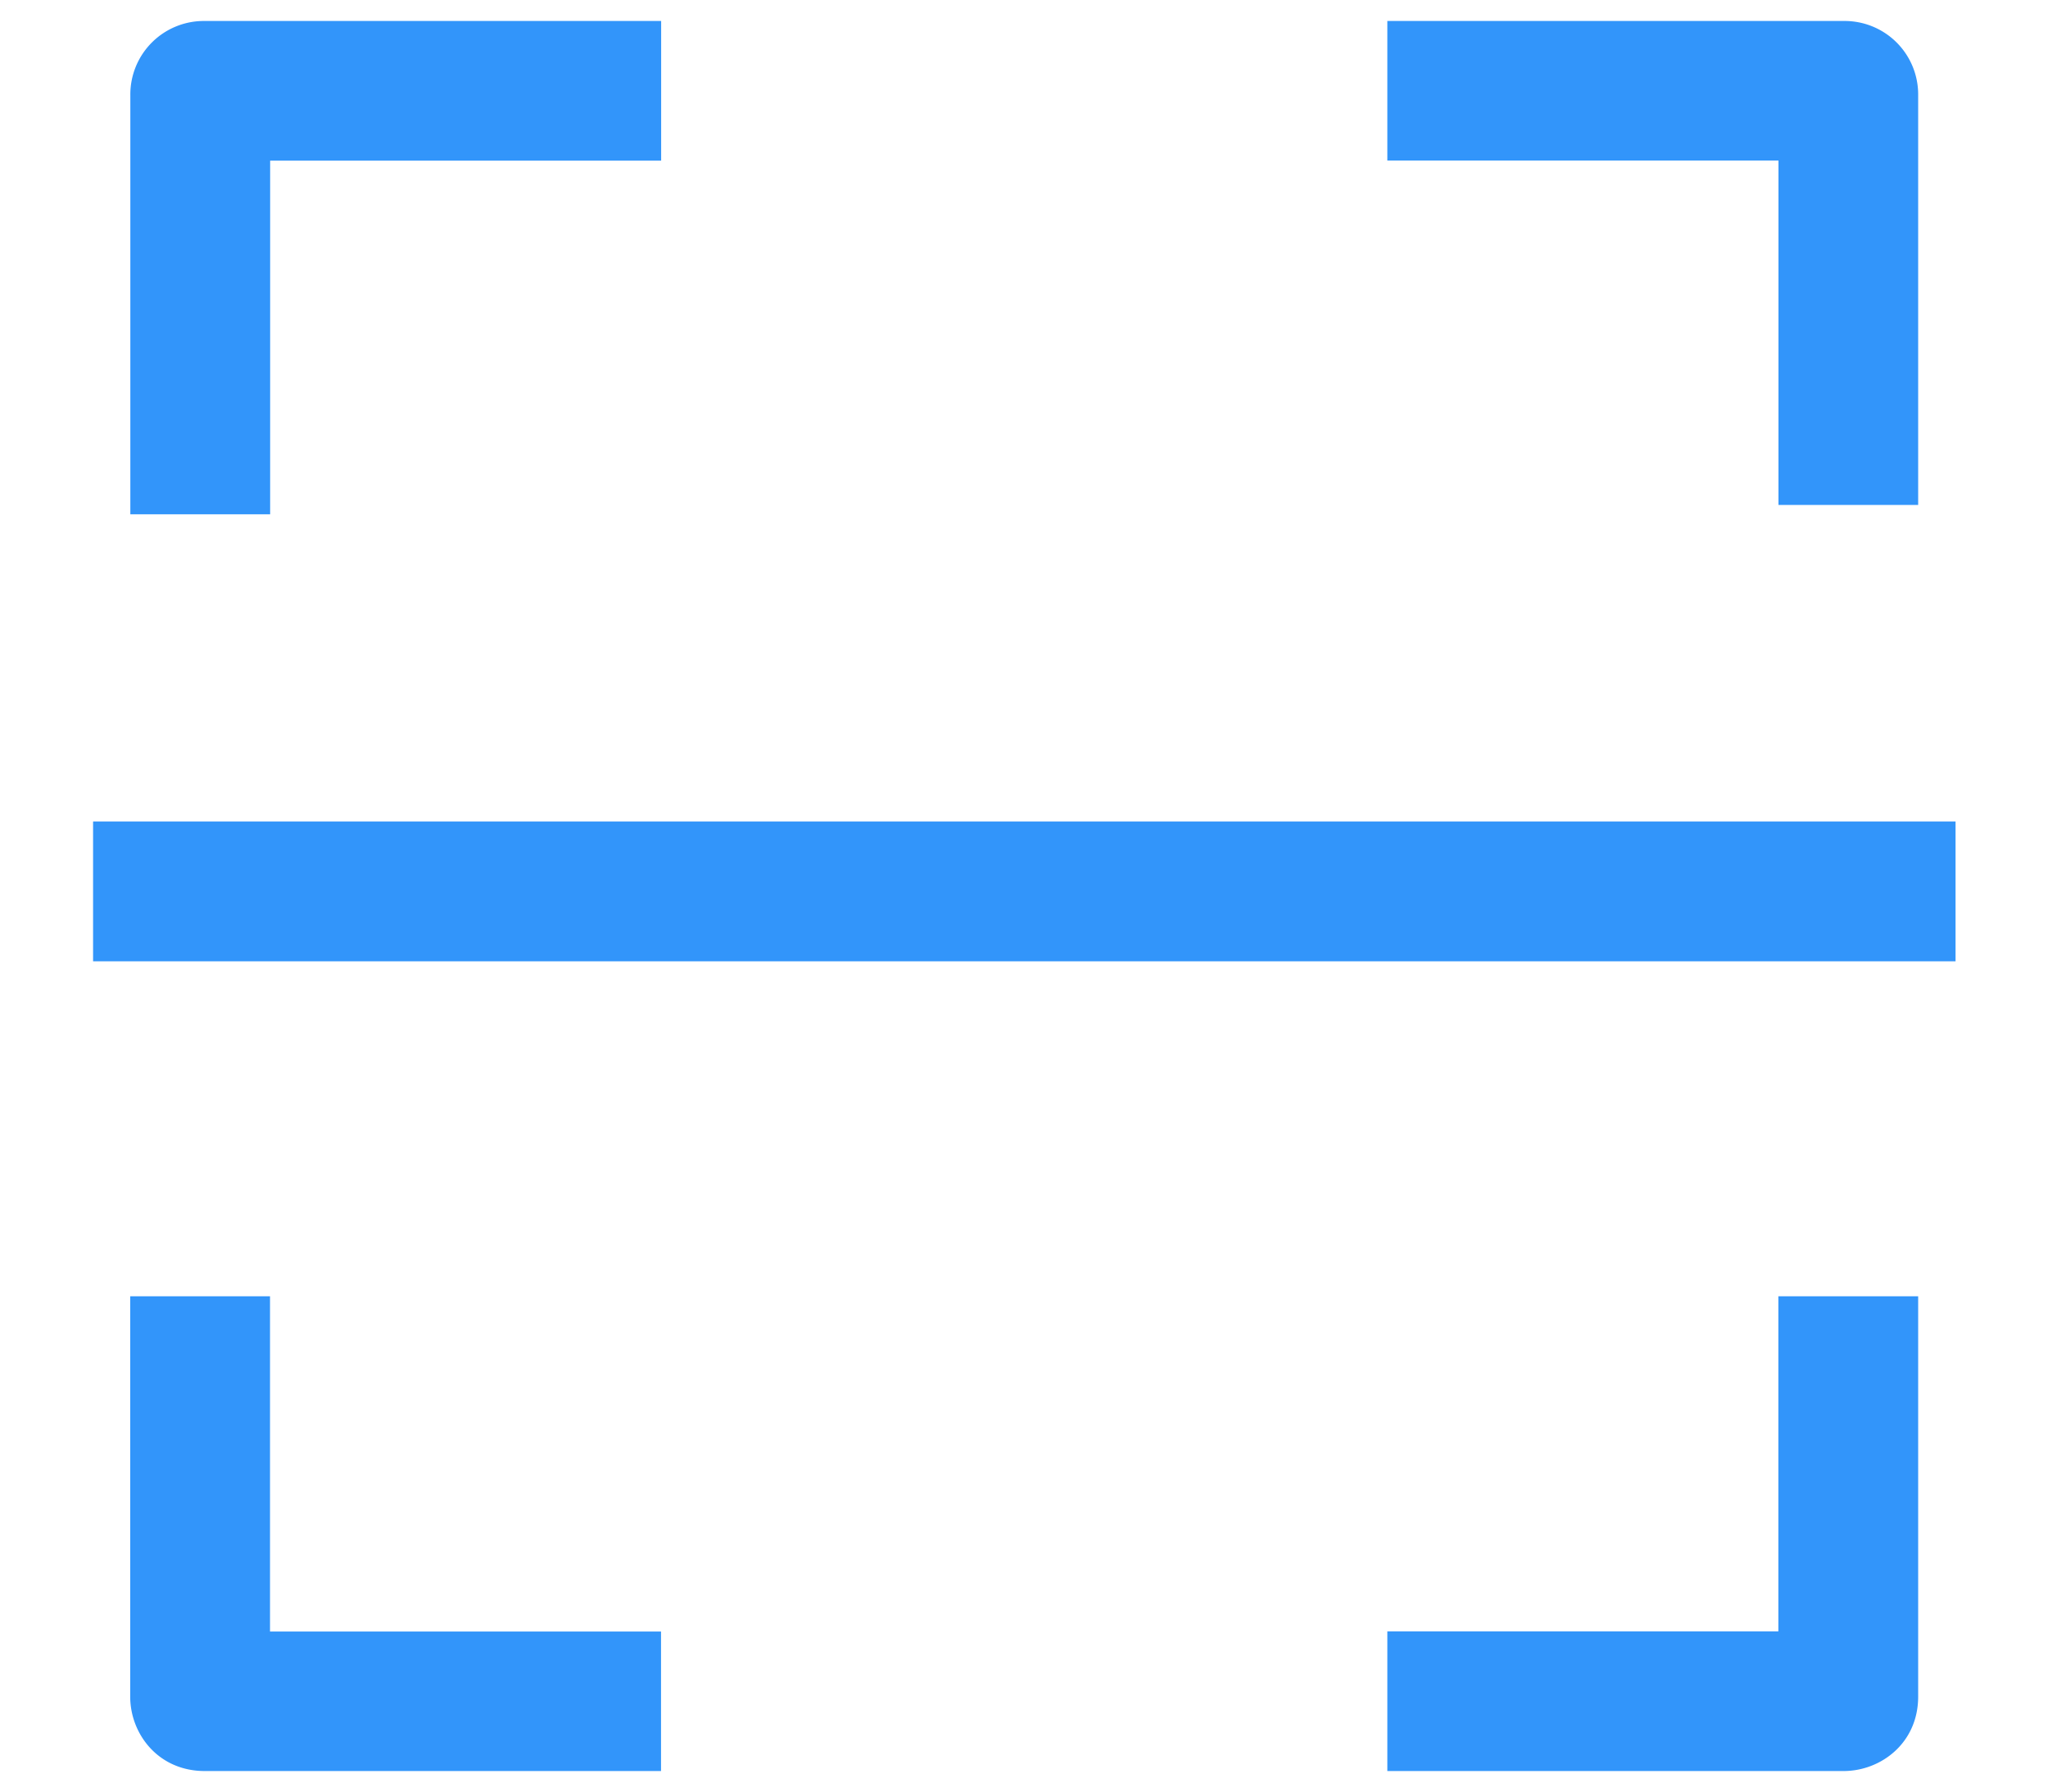 <?xml version="1.0" standalone="no"?><!DOCTYPE svg PUBLIC "-//W3C//DTD SVG 1.1//EN" "http://www.w3.org/Graphics/SVG/1.1/DTD/svg11.dtd"><svg t="1627348522213" class="icon" viewBox="0 0 1170 1024" version="1.1" xmlns="http://www.w3.org/2000/svg" p-id="1443" xmlns:xlink="http://www.w3.org/1999/xlink" width="228.516" height="200"><defs><style type="text/css">@font-face { font-family: feedback-iconfont; src: url("//at.alicdn.com/t/font_1031158_1uhr8ri0pk5.eot?#iefix") format("embedded-opentype"), url("//at.alicdn.com/t/font_1031158_1uhr8ri0pk5.woff2") format("woff2"), url("//at.alicdn.com/t/font_1031158_1uhr8ri0pk5.woff") format("woff"), url("//at.alicdn.com/t/font_1031158_1uhr8ri0pk5.ttf") format("truetype"), url("//at.alicdn.com/t/font_1031158_1uhr8ri0pk5.svg#iconfont") format("svg"); }
</style></defs><path d="M154.331 740.718H74.386v228.791c0 21.211 15.945 42.496 42.569 42.496h260.681v-79.726H154.258v-191.561z m0-648.923h223.378V11.995H117.029a41.984 41.984 0 0 0-42.569 42.496v239.397H154.331V91.794z m861.623 840.411h-223.378v79.799H1053.257c21.211 0 42.569-15.945 42.569-42.496v-228.791H1015.954v191.488z m0-643.657h79.872v-234.057A41.984 41.984 0 0 0 1053.257 11.995h-260.681v79.726h223.451v196.827zM53.248 469.431h1063.936V549.303H53.175V469.577z" fill="#3295FA" p-id="1444"></path></svg>